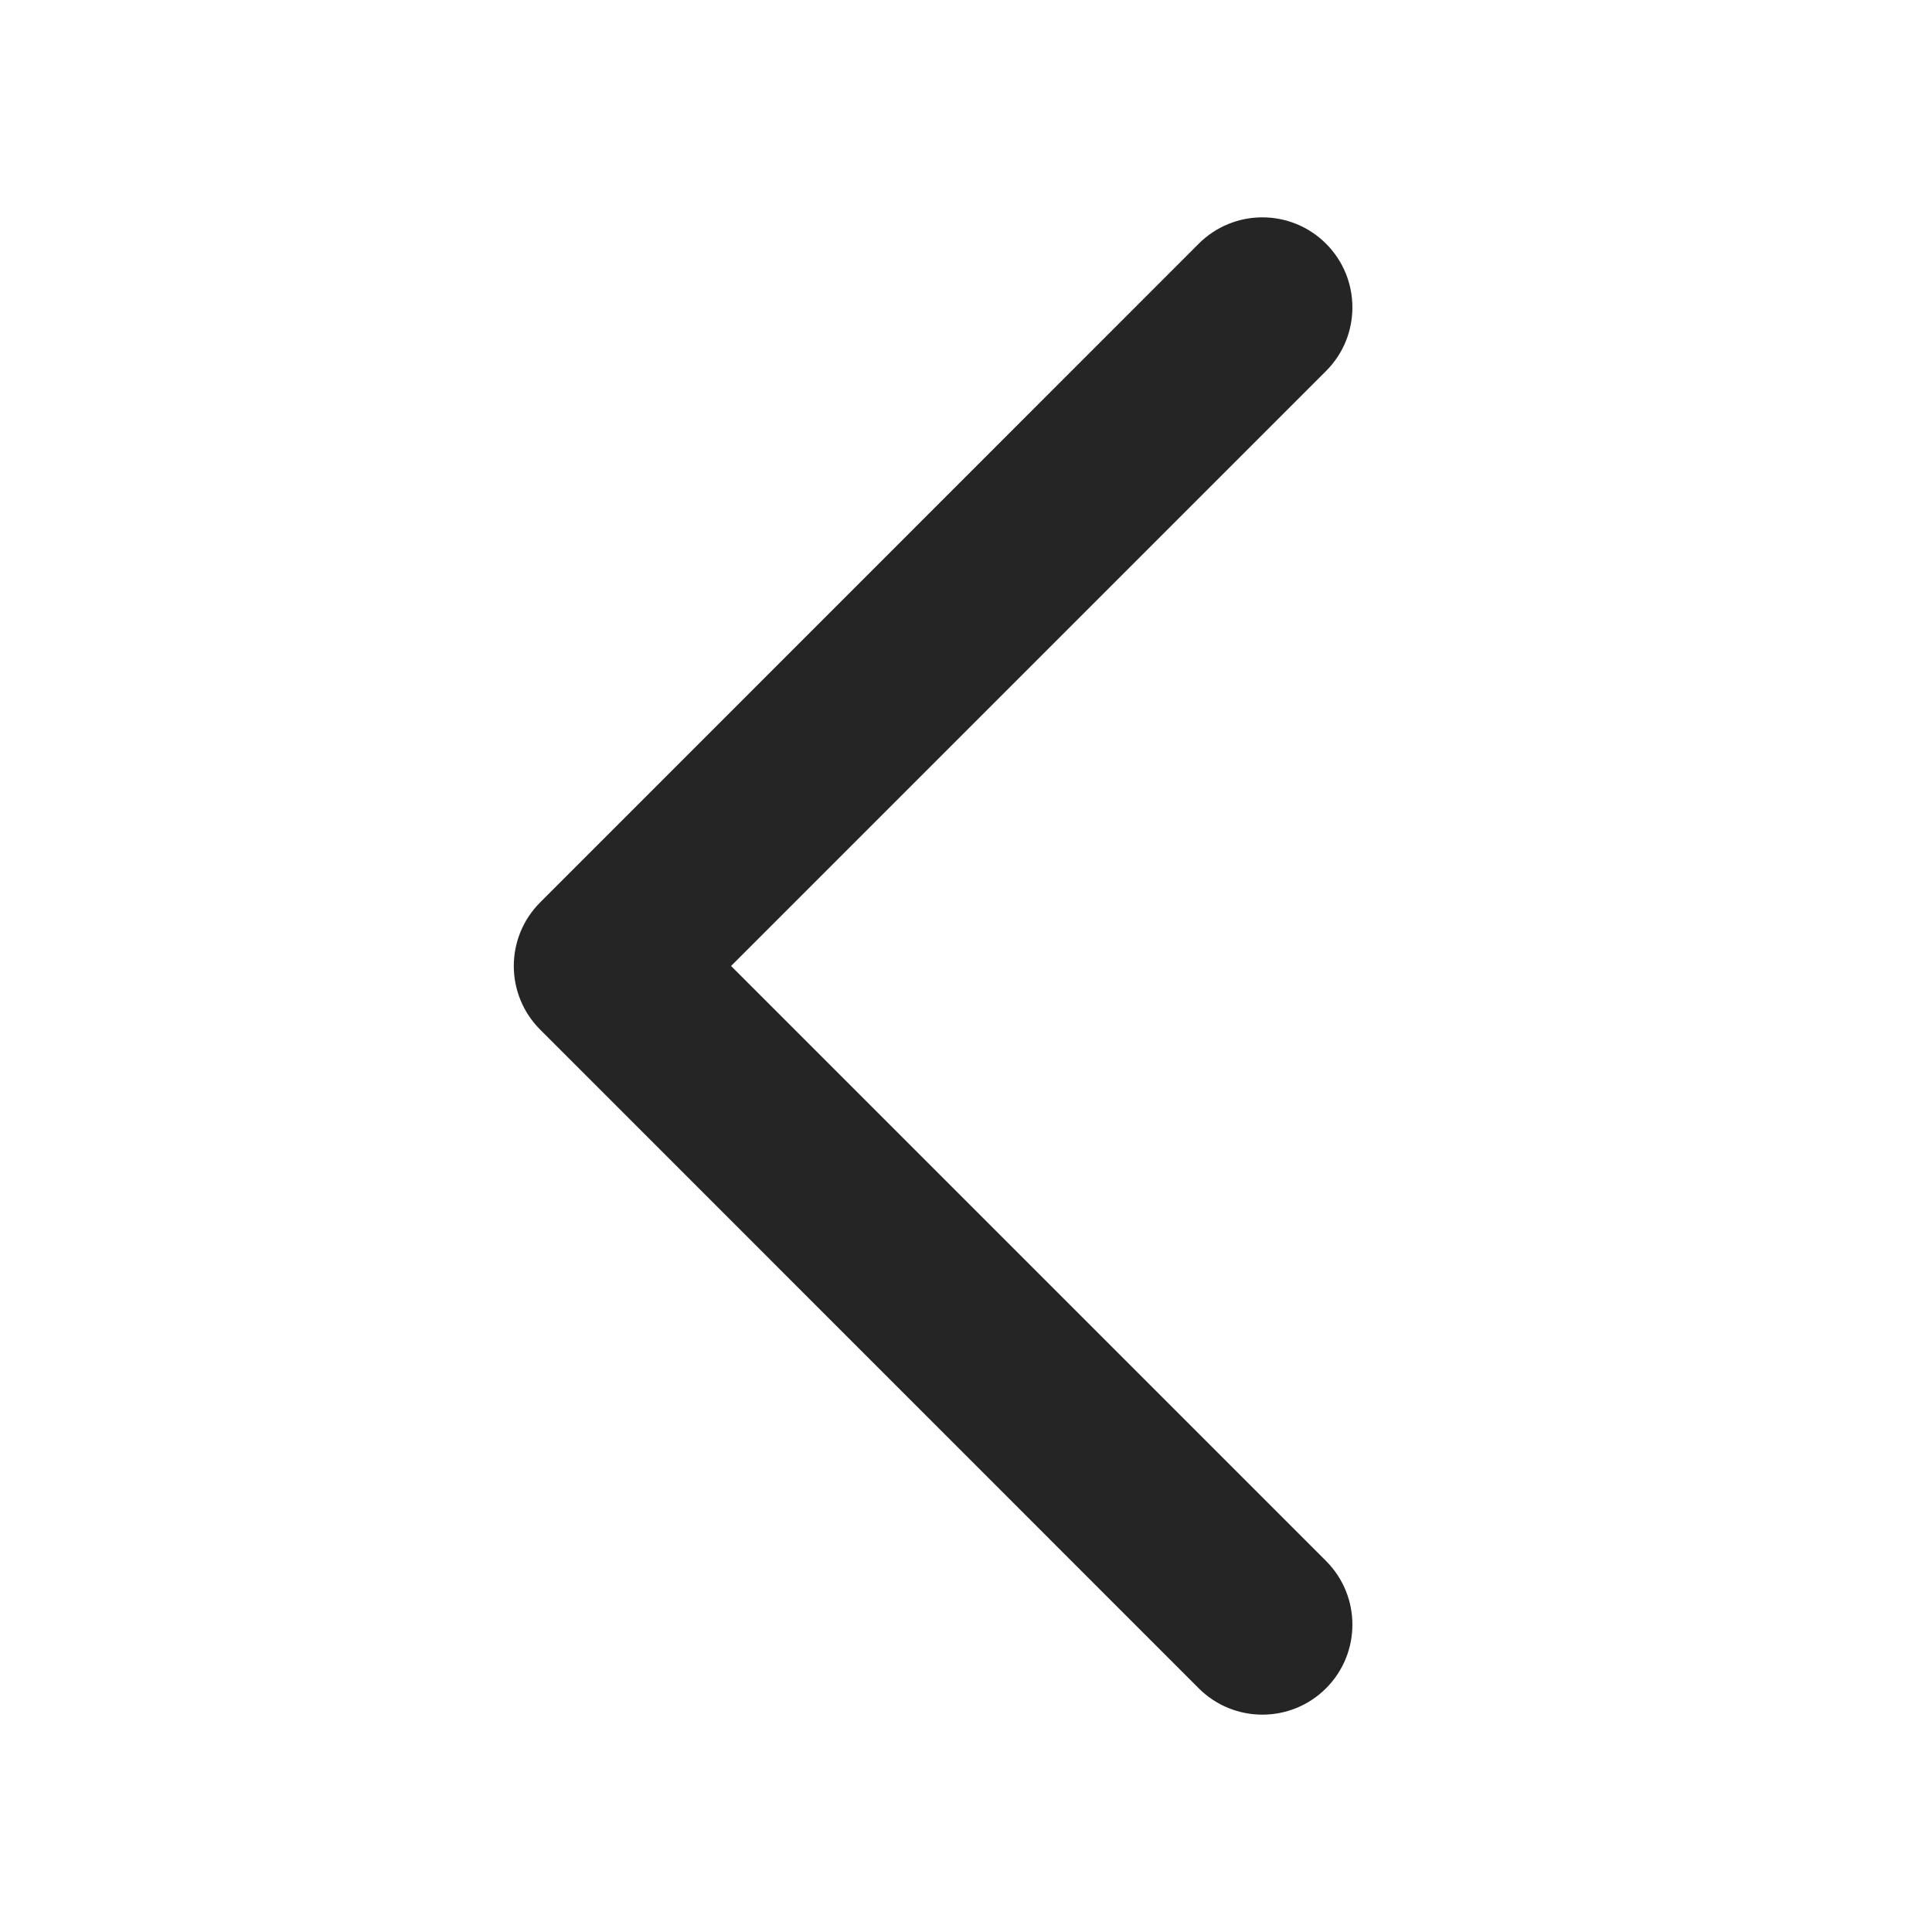 <svg width="16" height="16" viewBox="0 0 16 16" fill="none" xmlns="http://www.w3.org/2000/svg">
<path d="M4.544 7.544C4.418 7.67 4.355 7.835 4.355 8C4.355 8.165 4.418 8.33 4.544 8.456L9.998 13.911C9.998 13.911 9.998 13.911 9.998 13.911C10.25 14.163 10.659 14.163 10.911 13.911C11.163 13.659 11.163 13.25 10.911 12.998L5.913 8L10.911 3.002C10.911 3.002 10.911 3.002 10.911 3.002C11.163 2.75 11.163 2.341 10.911 2.089C10.659 1.837 10.25 1.837 9.998 2.089L4.544 7.544Z" fill="#252525" stroke="#252525" stroke-width="0.2"/>
</svg>
